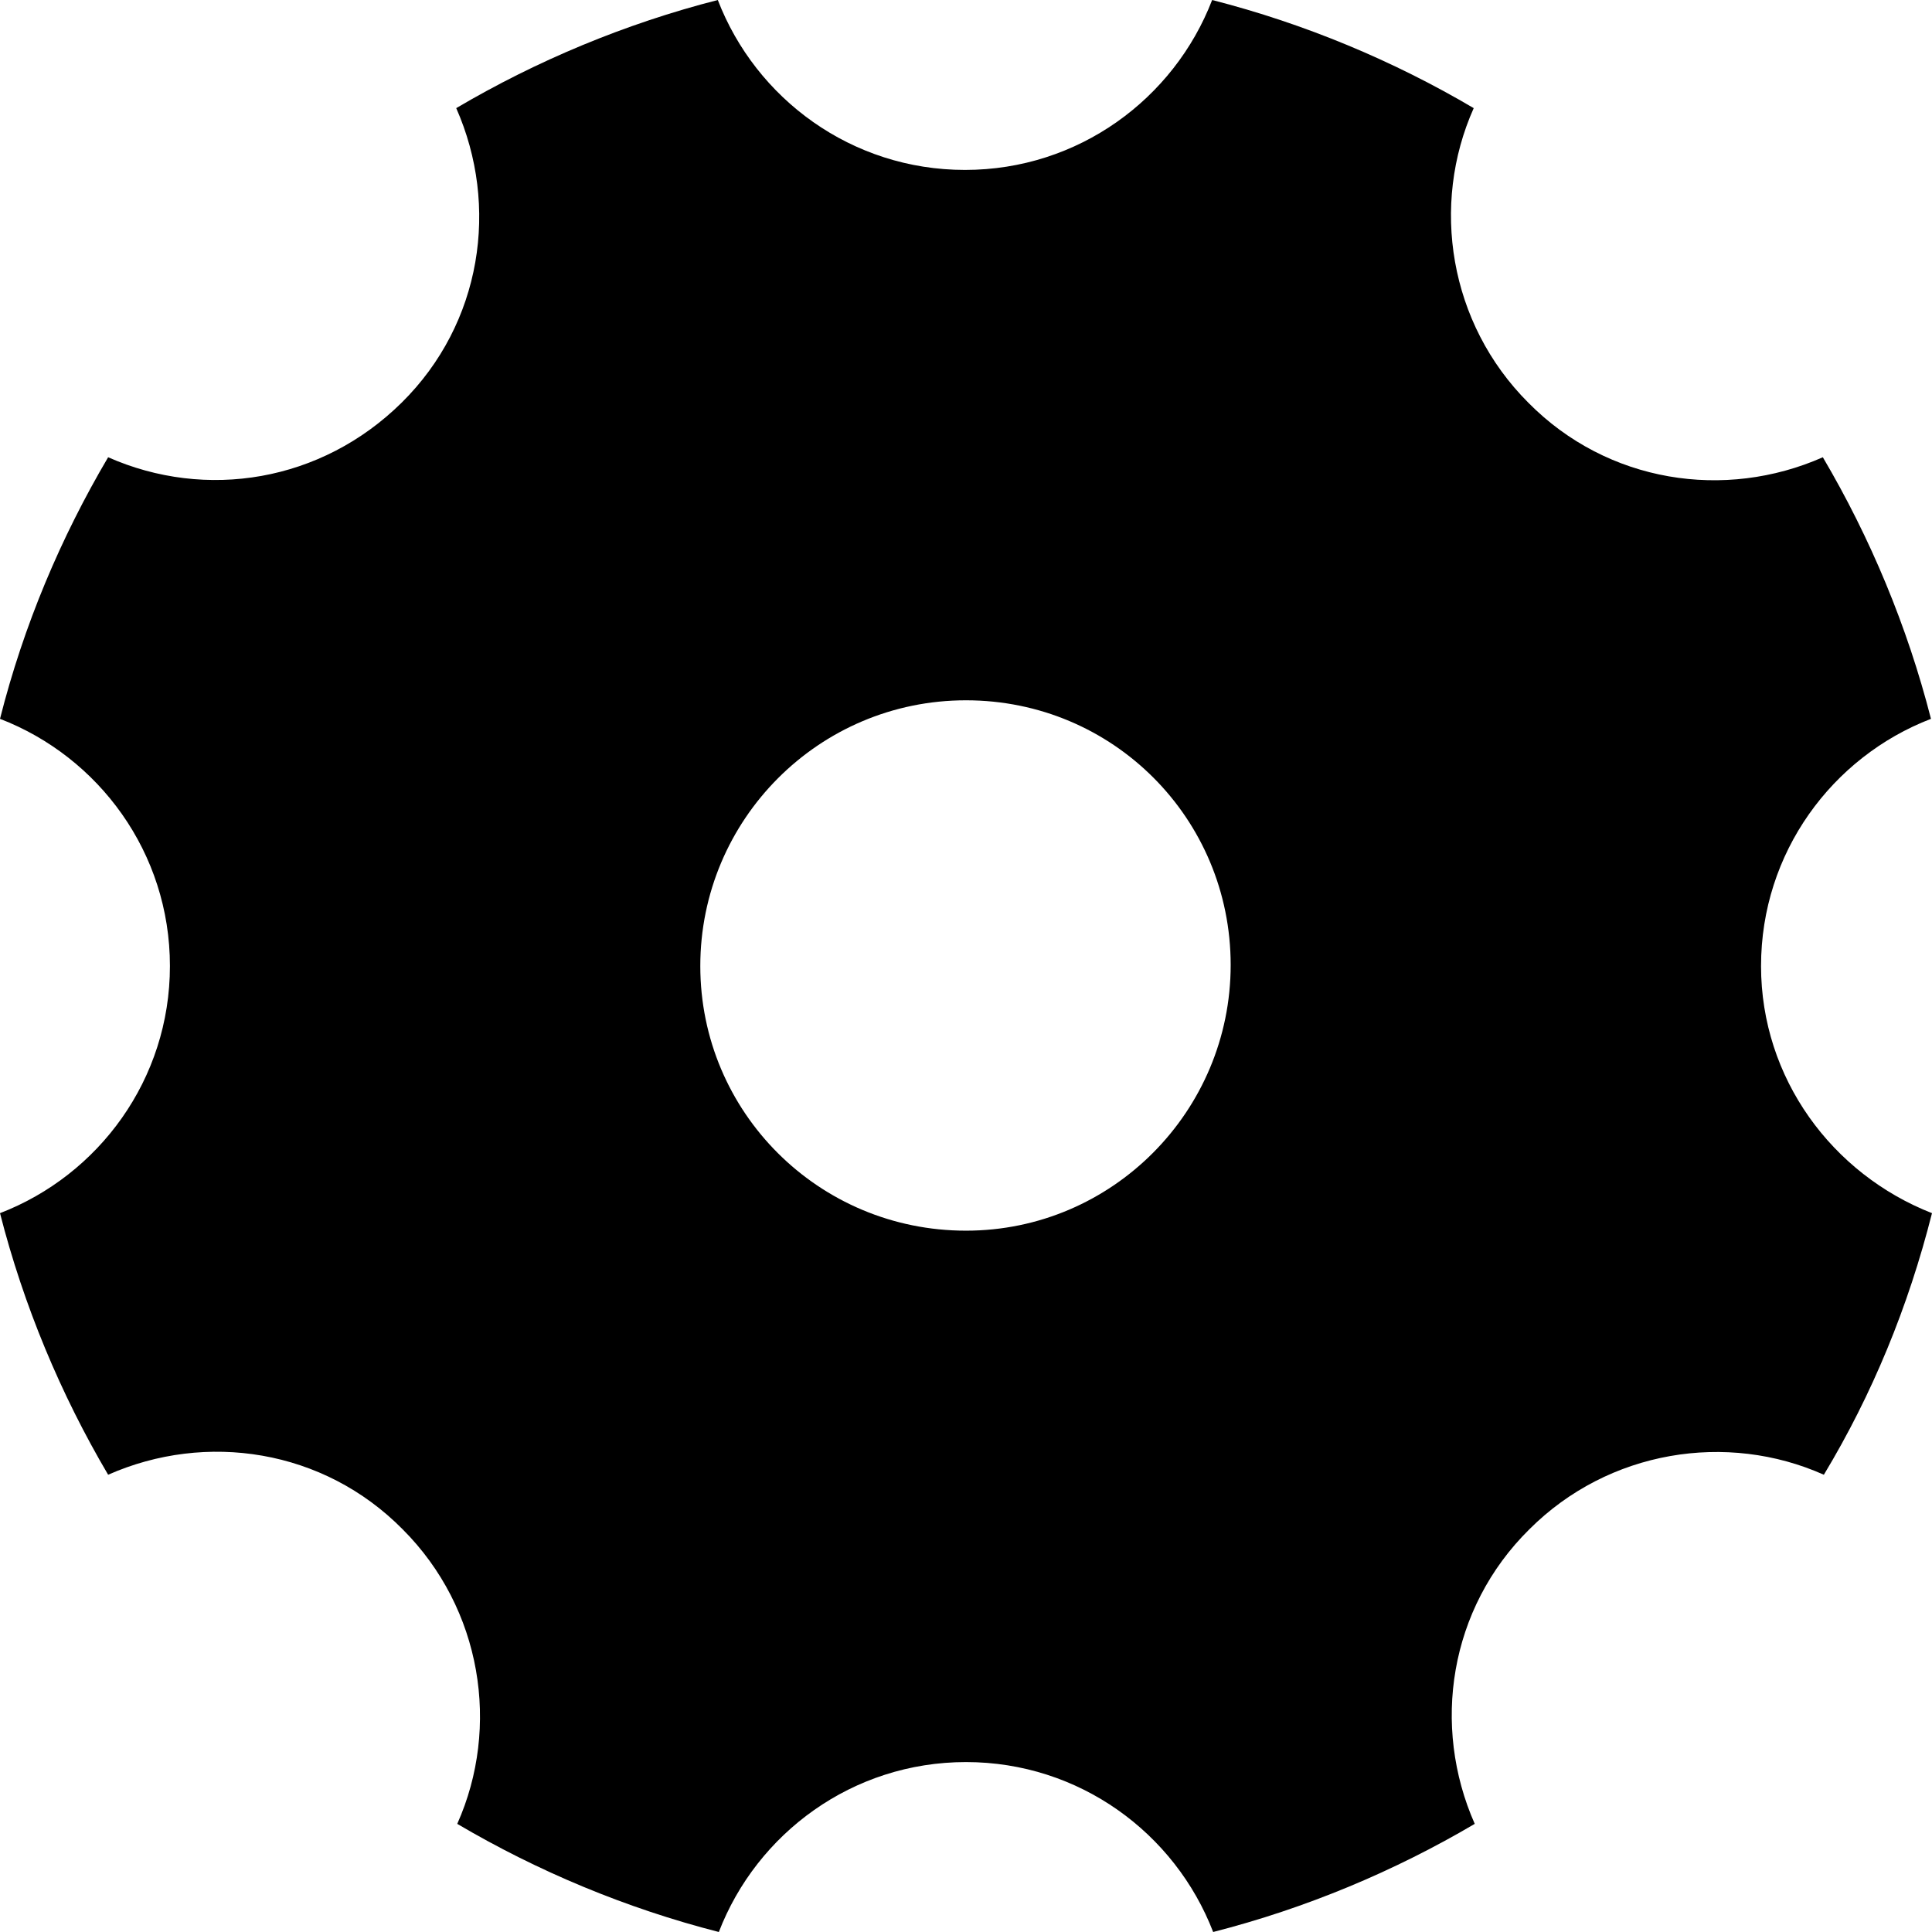 <?xml version="1.0" standalone="no"?><!DOCTYPE svg PUBLIC "-//W3C//DTD SVG 1.1//EN" "http://www.w3.org/Graphics/SVG/1.1/DTD/svg11.dtd"><svg t="1581394618794" class="icon" viewBox="0 0 1024 1024" version="1.1" xmlns="http://www.w3.org/2000/svg" p-id="7827" xmlns:xlink="http://www.w3.org/1999/xlink" width="200" height="200"><defs><style type="text/css"></style></defs><path d="M933.39 512c0-60.043 37.663-110.806 90.064-131.002-12.554-49.126-32.205-96.068-57.313-138.644-51.855 22.925-114.081 13.646-156.111-28.93-42.03-42.03-51.855-104.802-28.93-156.111-42.576-25.109-89.518-44.759-138.644-57.313-20.196 52.401-70.959 90.064-131.002 90.064S400.648 52.401 380.452 0c-49.126 12.554-96.068 32.205-138.644 57.313 22.925 51.855 13.646 114.081-28.93 156.111s-103.71 51.855-155.565 28.93C32.205 284.93 12.554 331.326 0 380.998c52.401 20.196 90.064 70.959 90.064 131.002s-37.663 110.806-90.064 131.002c12.554 49.126 32.205 96.068 57.313 138.644 51.855-22.925 114.081-13.646 156.111 28.93 42.03 42.03 51.855 104.802 28.93 156.111 42.576 25.109 89.518 44.759 138.644 57.313 20.196-52.401 70.959-90.064 131.002-90.064s110.806 37.663 131.002 90.064c49.126-12.554 96.068-32.205 138.644-57.313-22.925-51.855-13.646-114.081 28.93-156.111 42.03-42.03 104.802-51.855 156.111-28.93 25.655-42.576 44.759-88.972 57.313-138.644-52.947-20.742-90.61-71.505-90.61-131.002z m-421.39 140.281C433.945 652.281 371.173 589.51 371.173 512S433.945 371.173 512 371.173s140.281 62.772 140.281 140.281-62.772 140.827-140.281 140.827z" p-id="7828"></path></svg>